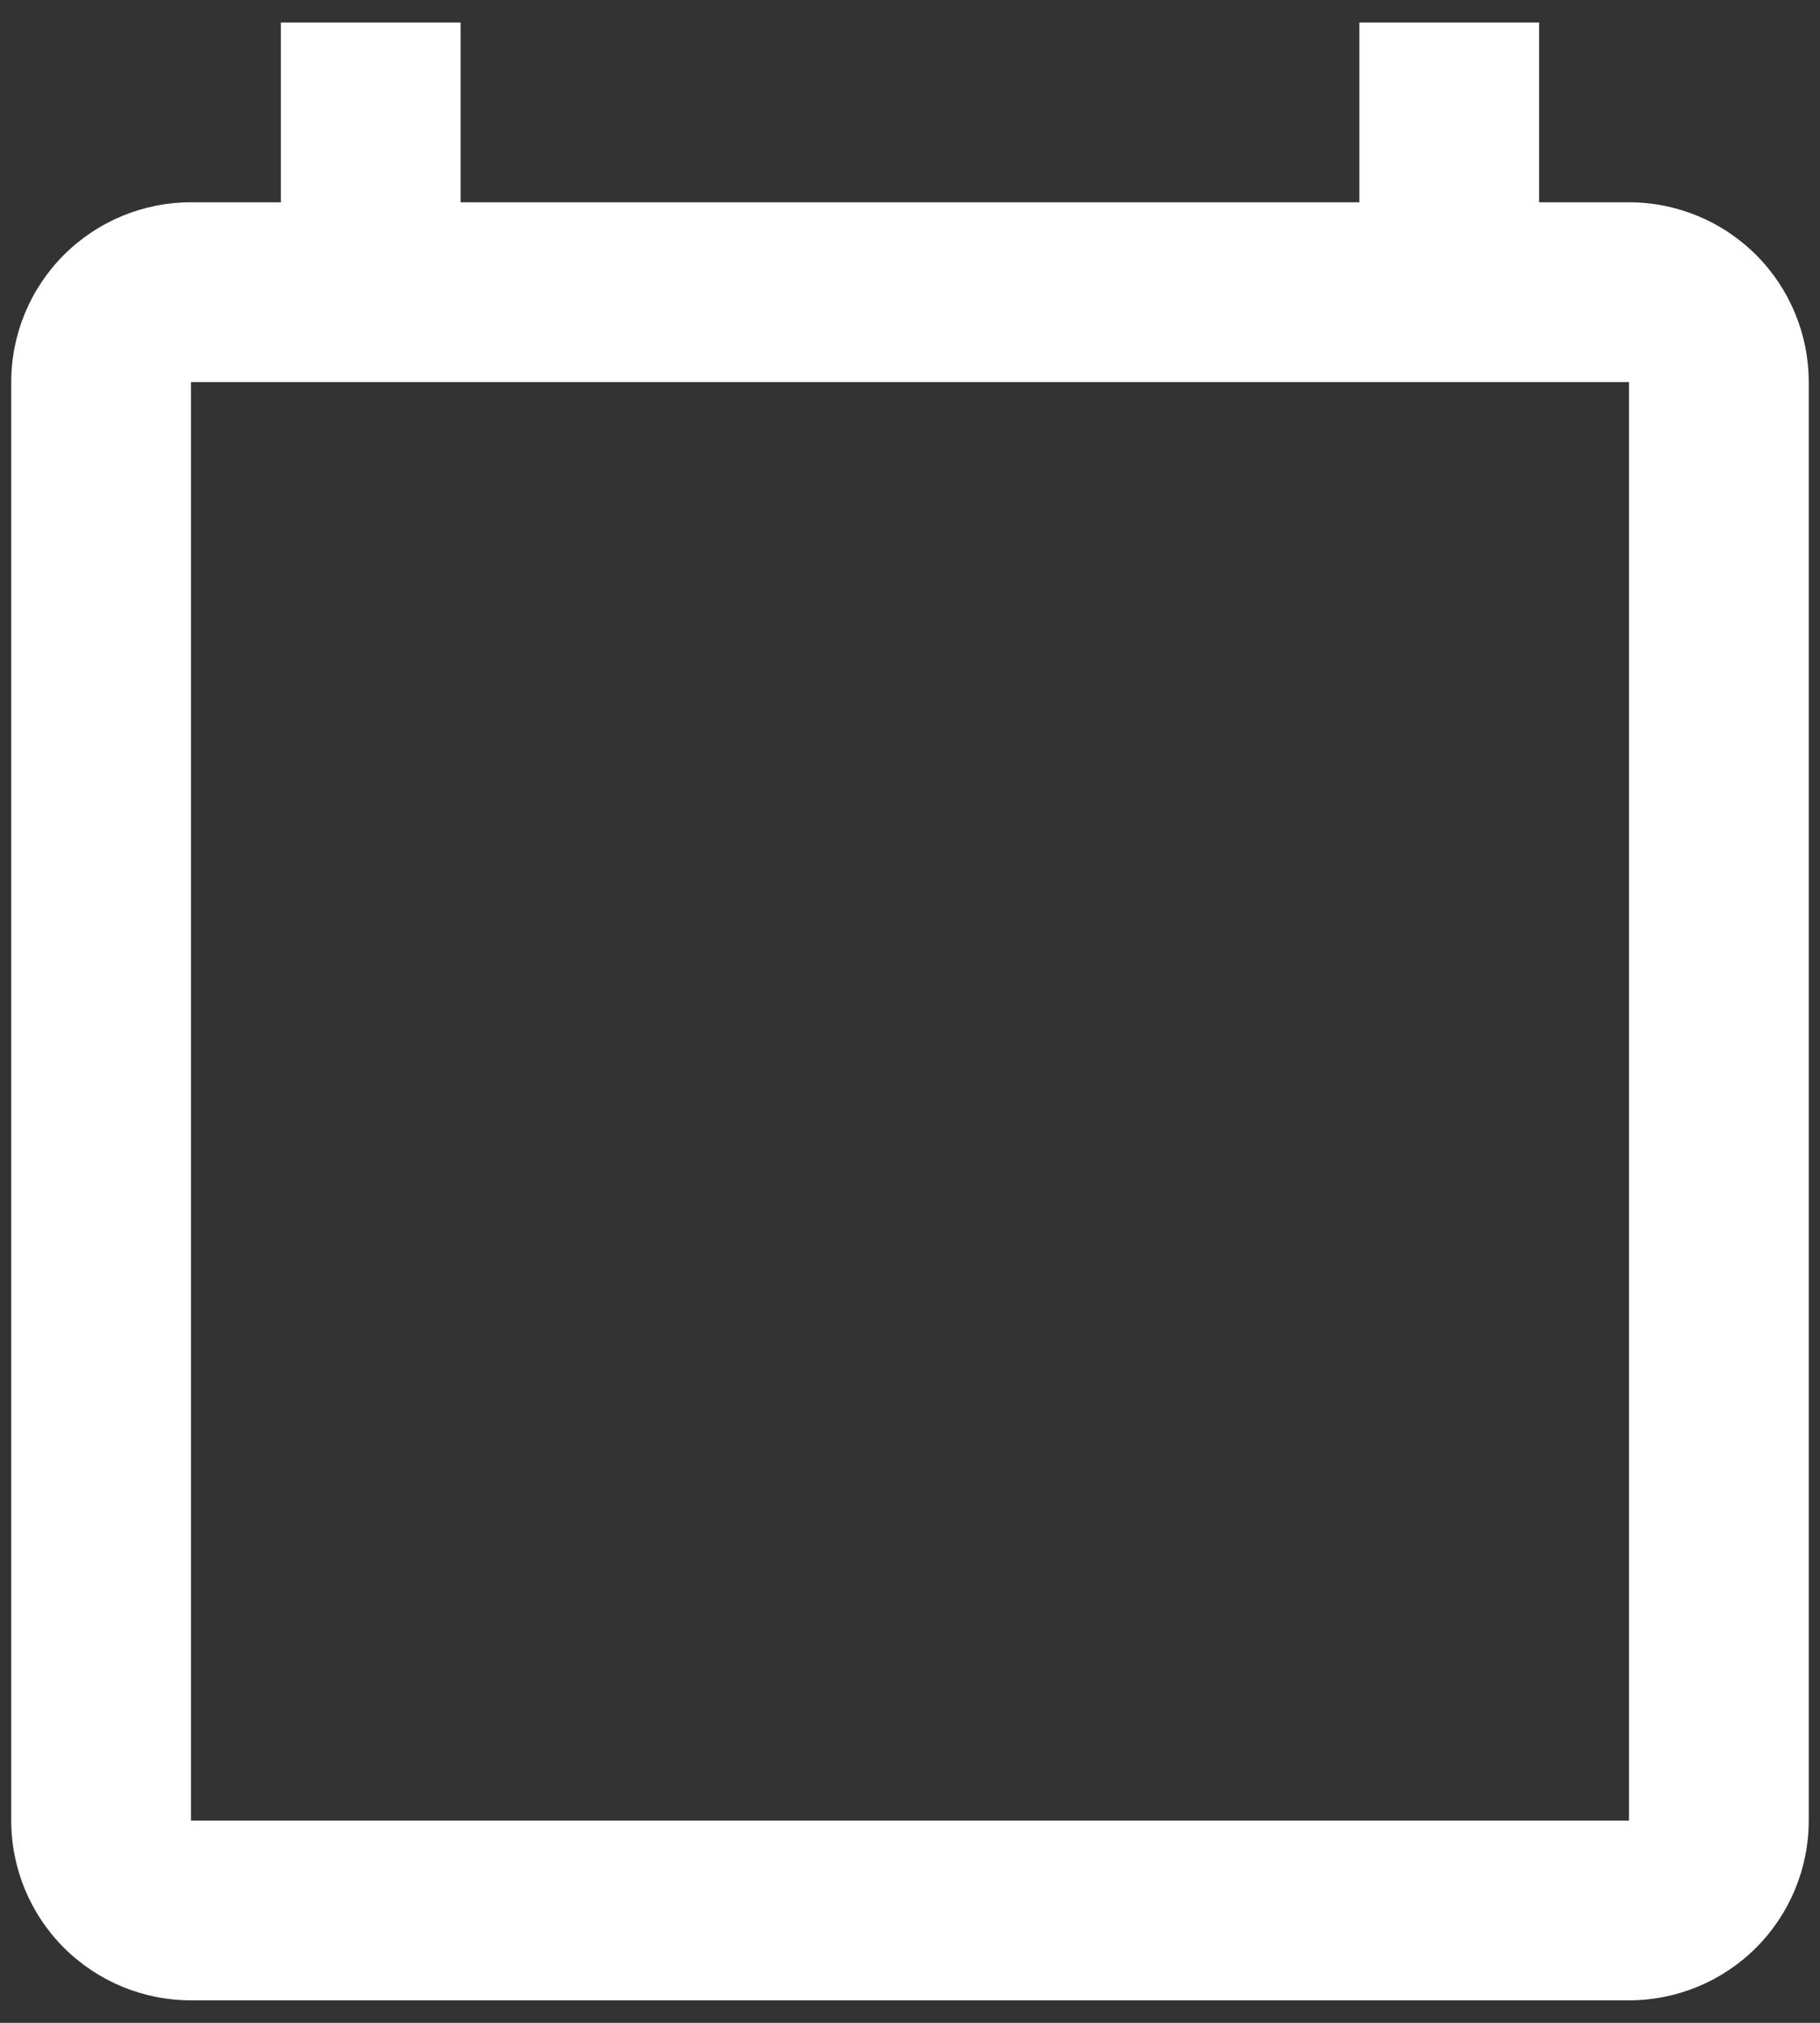 <svg width="54" height="60" viewBox="0 0 54 60" fill="none" xmlns="http://www.w3.org/2000/svg">
<rect x="0" y="0" width="54" height="60" fill="#333333" stroke="none"/>
<path d="M45.666 0.667H40.333V6H13.666V0.667H8.333V6H5.666C4.252 6 2.895 6.562 1.895 7.562C0.895 8.562 0.333 9.919 0.333 11.333V54C0.333 55.414 0.895 56.771 1.895 57.771C2.895 58.771 4.252 59.333 5.666 59.333H48.333C49.748 59.333 51.104 58.771 52.104 57.771C53.104 56.771 53.666 55.414 53.666 54V11.333C53.666 9.919 53.104 8.562 52.104 7.562C51.104 6.562 49.748 6 48.333 6H45.666V0.667ZM5.666 54V11.333H48.333V54H5.666Z" fill="white"/>
</svg>
